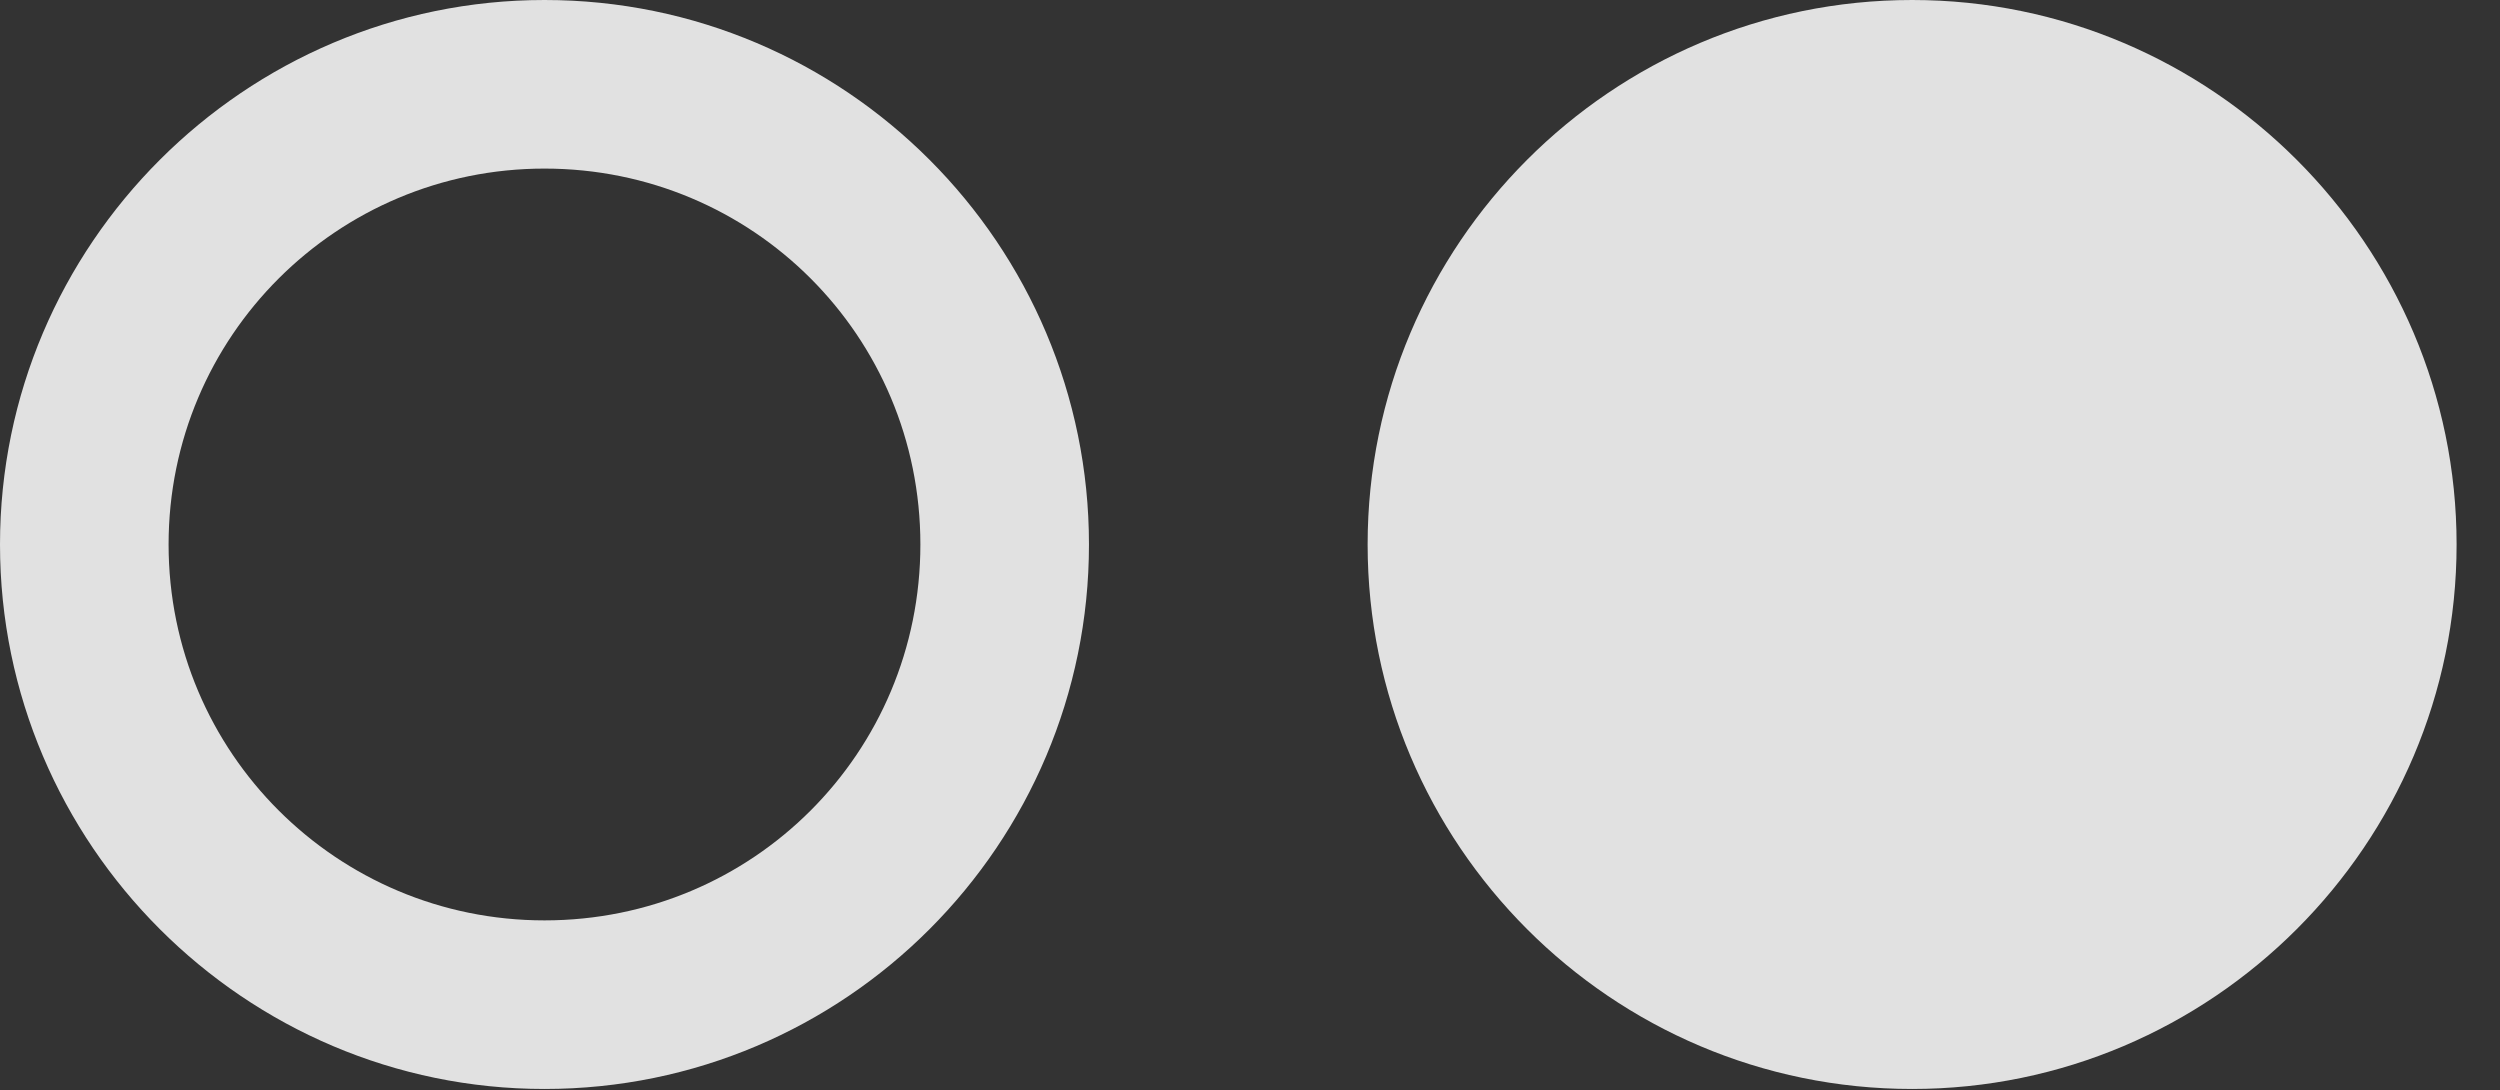 <?xml version="1.0" encoding="UTF-8"?>
<!--Generator: Apple Native CoreSVG 341-->
<!DOCTYPE svg
PUBLIC "-//W3C//DTD SVG 1.1//EN"
       "http://www.w3.org/Graphics/SVG/1.1/DTD/svg11.dtd">
<svg version="1.1" xmlns="http://www.w3.org/2000/svg" xmlns:xlink="http://www.w3.org/1999/xlink" viewBox="0 0 20.85 9.092">
 <rect x="0" y="0" width="20.85" height="9.092" fill="#333333" stroke="none"/>
 <g>
  <rect height="9.092" opacity="0" width="20.85" x="0" y="0"/>
  <path d="M4.541 9.082C7.051 9.082 9.082 7.041 9.082 4.541C9.082 2.041 7.051 0 4.541 0C2.041 0 0 2.041 0 4.541C0 7.041 2.041 9.082 4.541 9.082ZM4.541 7.676C2.812 7.676 1.406 6.279 1.406 4.541C1.406 2.803 2.812 1.406 4.541 1.406C6.279 1.406 7.676 2.803 7.676 4.541C7.676 6.279 6.279 7.676 4.541 7.676Z" fill="white" fill-opacity="0.85"/>
  <path d="M15.947 9.082C18.447 9.082 20.488 7.041 20.488 4.541C20.488 2.041 18.447 0 15.947 0C13.438 0 11.406 2.041 11.406 4.541C11.406 7.041 13.438 9.082 15.947 9.082Z" fill="white" fill-opacity="0.85"/>
 </g>
</svg>

